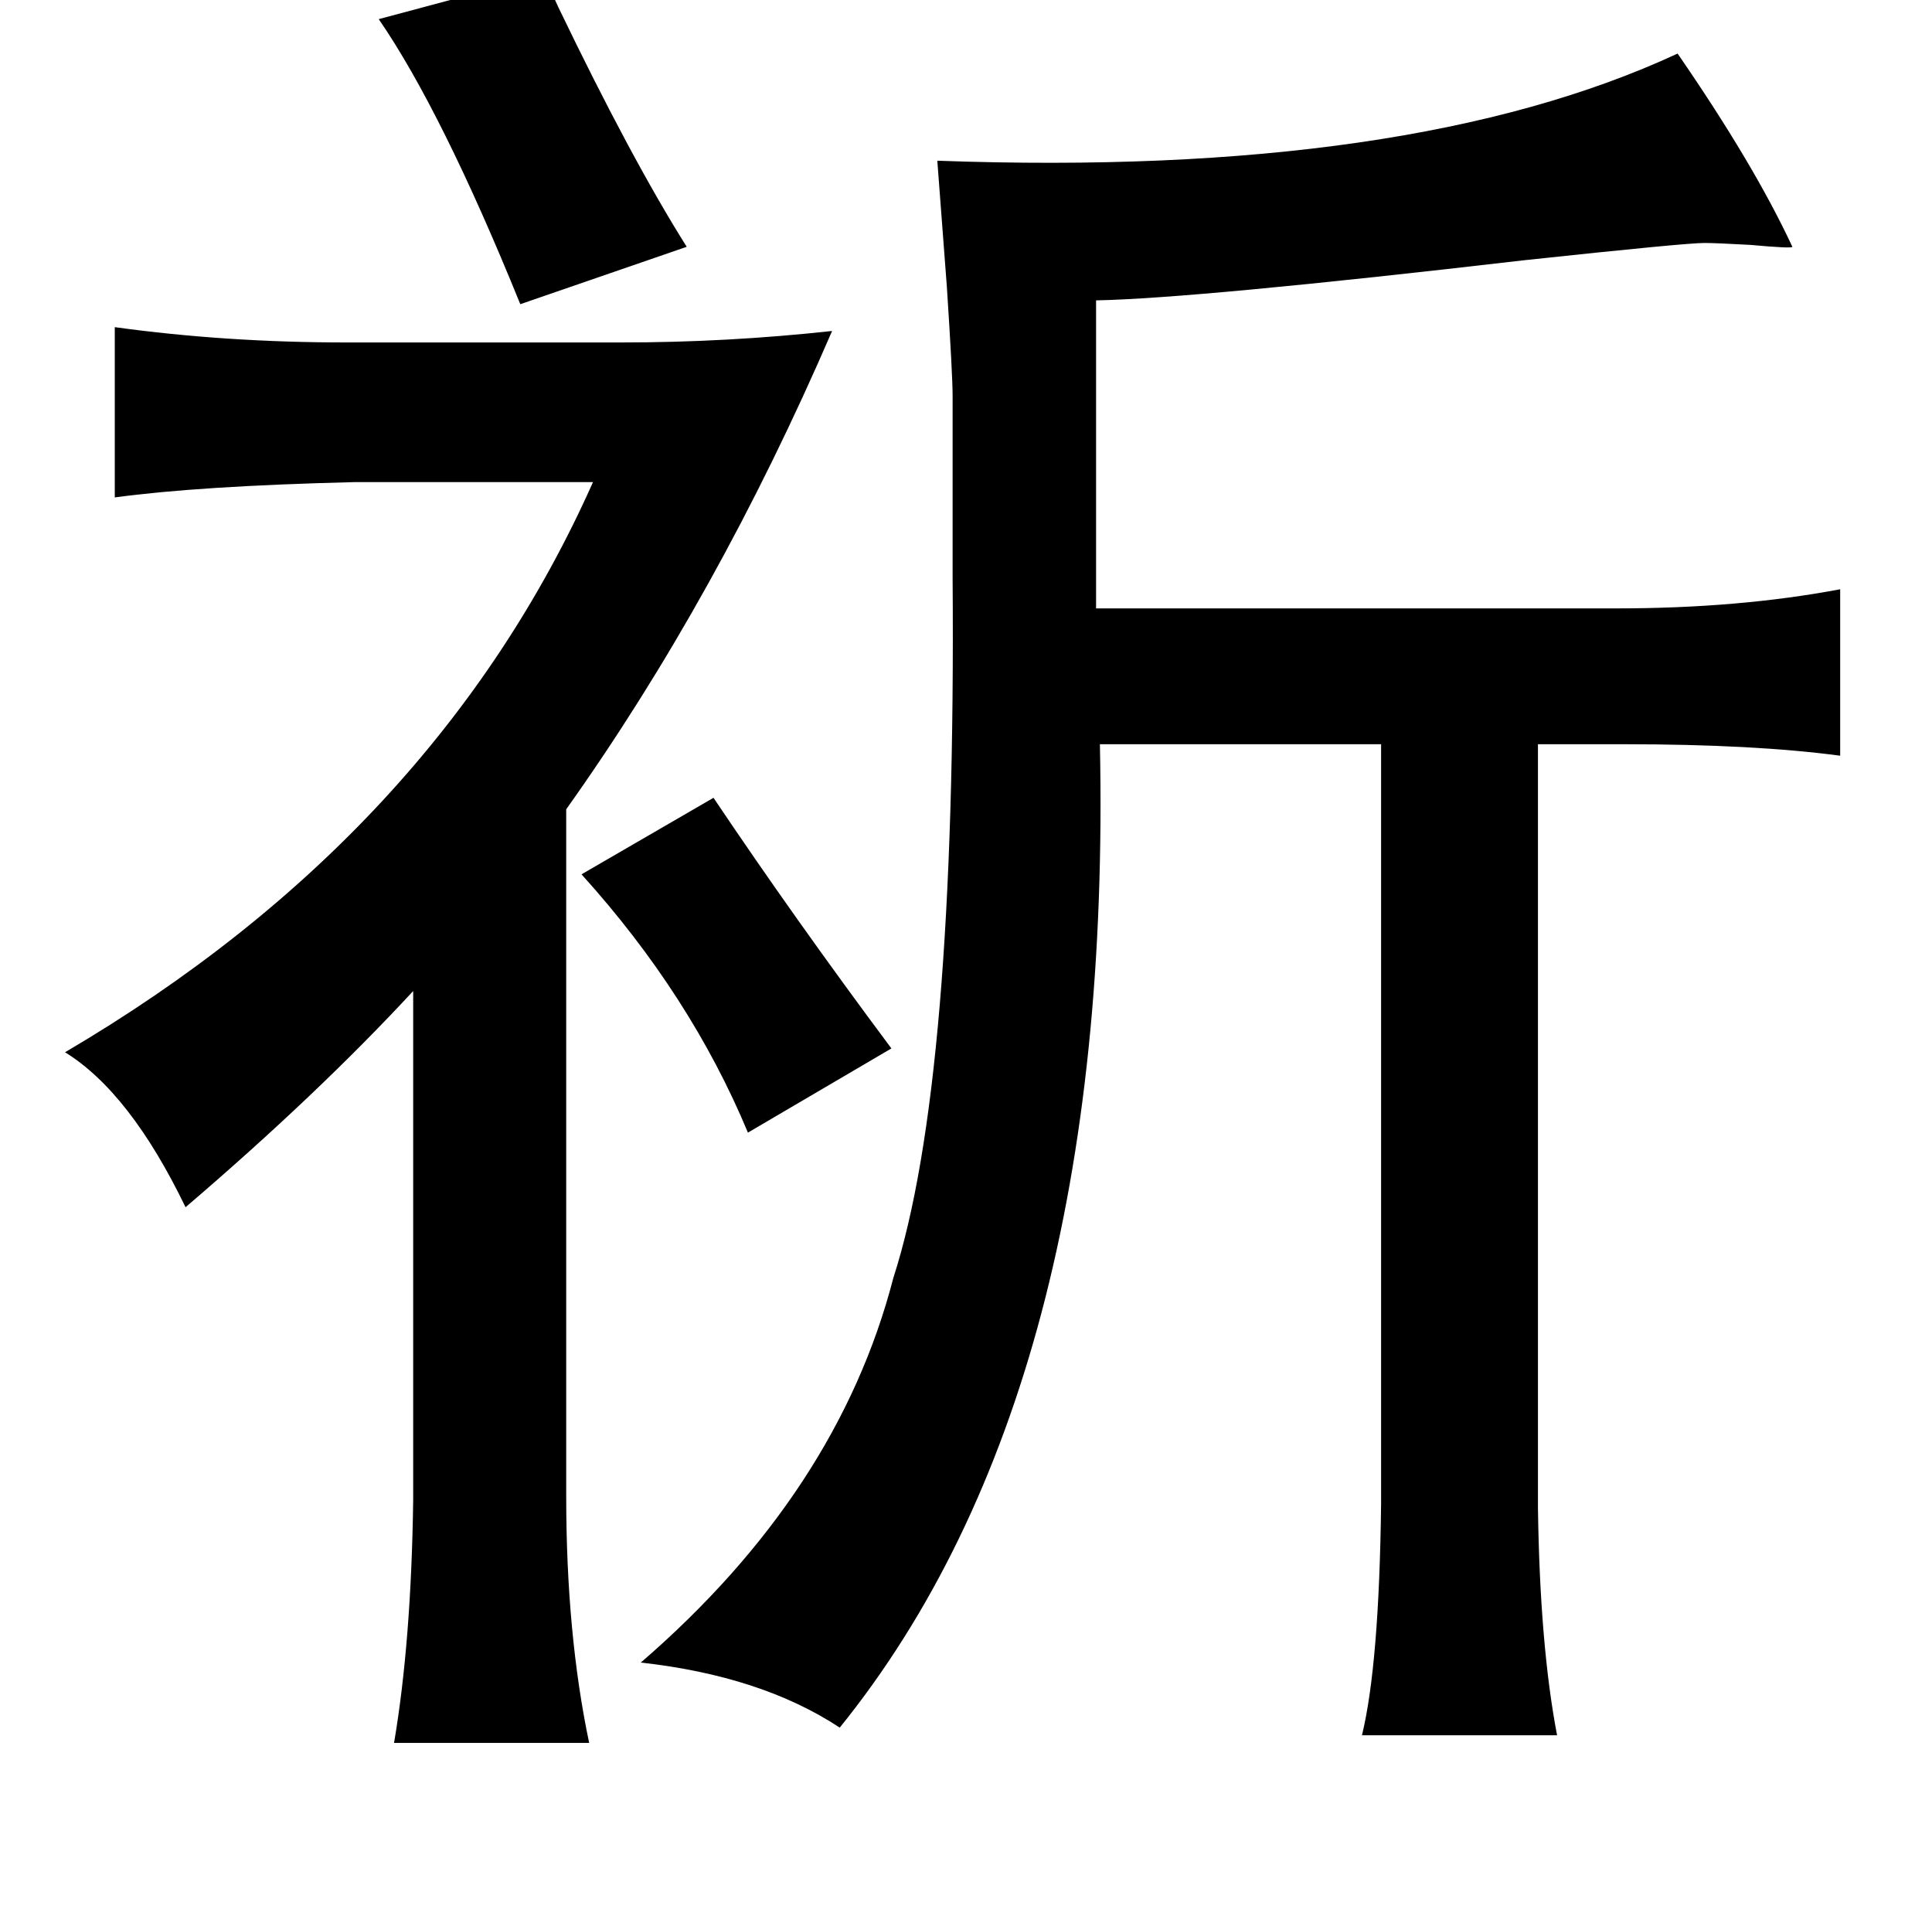 <?xml version="1.0" standalone="no"?>
<!DOCTYPE svg PUBLIC "-//W3C//DTD SVG 1.1//EN" "http://www.w3.org/Graphics/SVG/1.1/DTD/svg11.dtd" >
<svg xmlns="http://www.w3.org/2000/svg" xmlns:xlink="http://www.w3.org/1999/xlink" version="1.1" viewBox="-10 0 1010 1000">
   <path fill="currentColor"
d="M274 -13q3 6 8 17q38 79 67 125l-87 30q-41 -101 -74 -149zM867 28q40 58 60 101q0 1 -22 -1q-18 -1 -24 -1q-10 0 -94 9q-172 20 -224 21v161h272q64 0 117 -10v87q-45 -6 -113 -6h-45v399q1 72 10 119h-102q9 -37 10 -121v-397h-147q7 337 -136 514q-41 -27 -104 -34
q103 -89 132 -201q33 -102 31 -366v-95q0 -11 -3 -57q-3 -40 -5 -66q247 9 387 -56zM50 171q58 8 121 8h144q55 0 110 -6q-60 139 -139 250v359q0 72 12 129h-102q9 -53 10 -127v-266q-50 54 -119 113q-29 -60 -63 -81q194 -114 276 -298h-125q-81 2 -125 8v-89zM363 417
q43 64 93 131l-75 44q-30 -72 -87 -135z" />
</svg>
